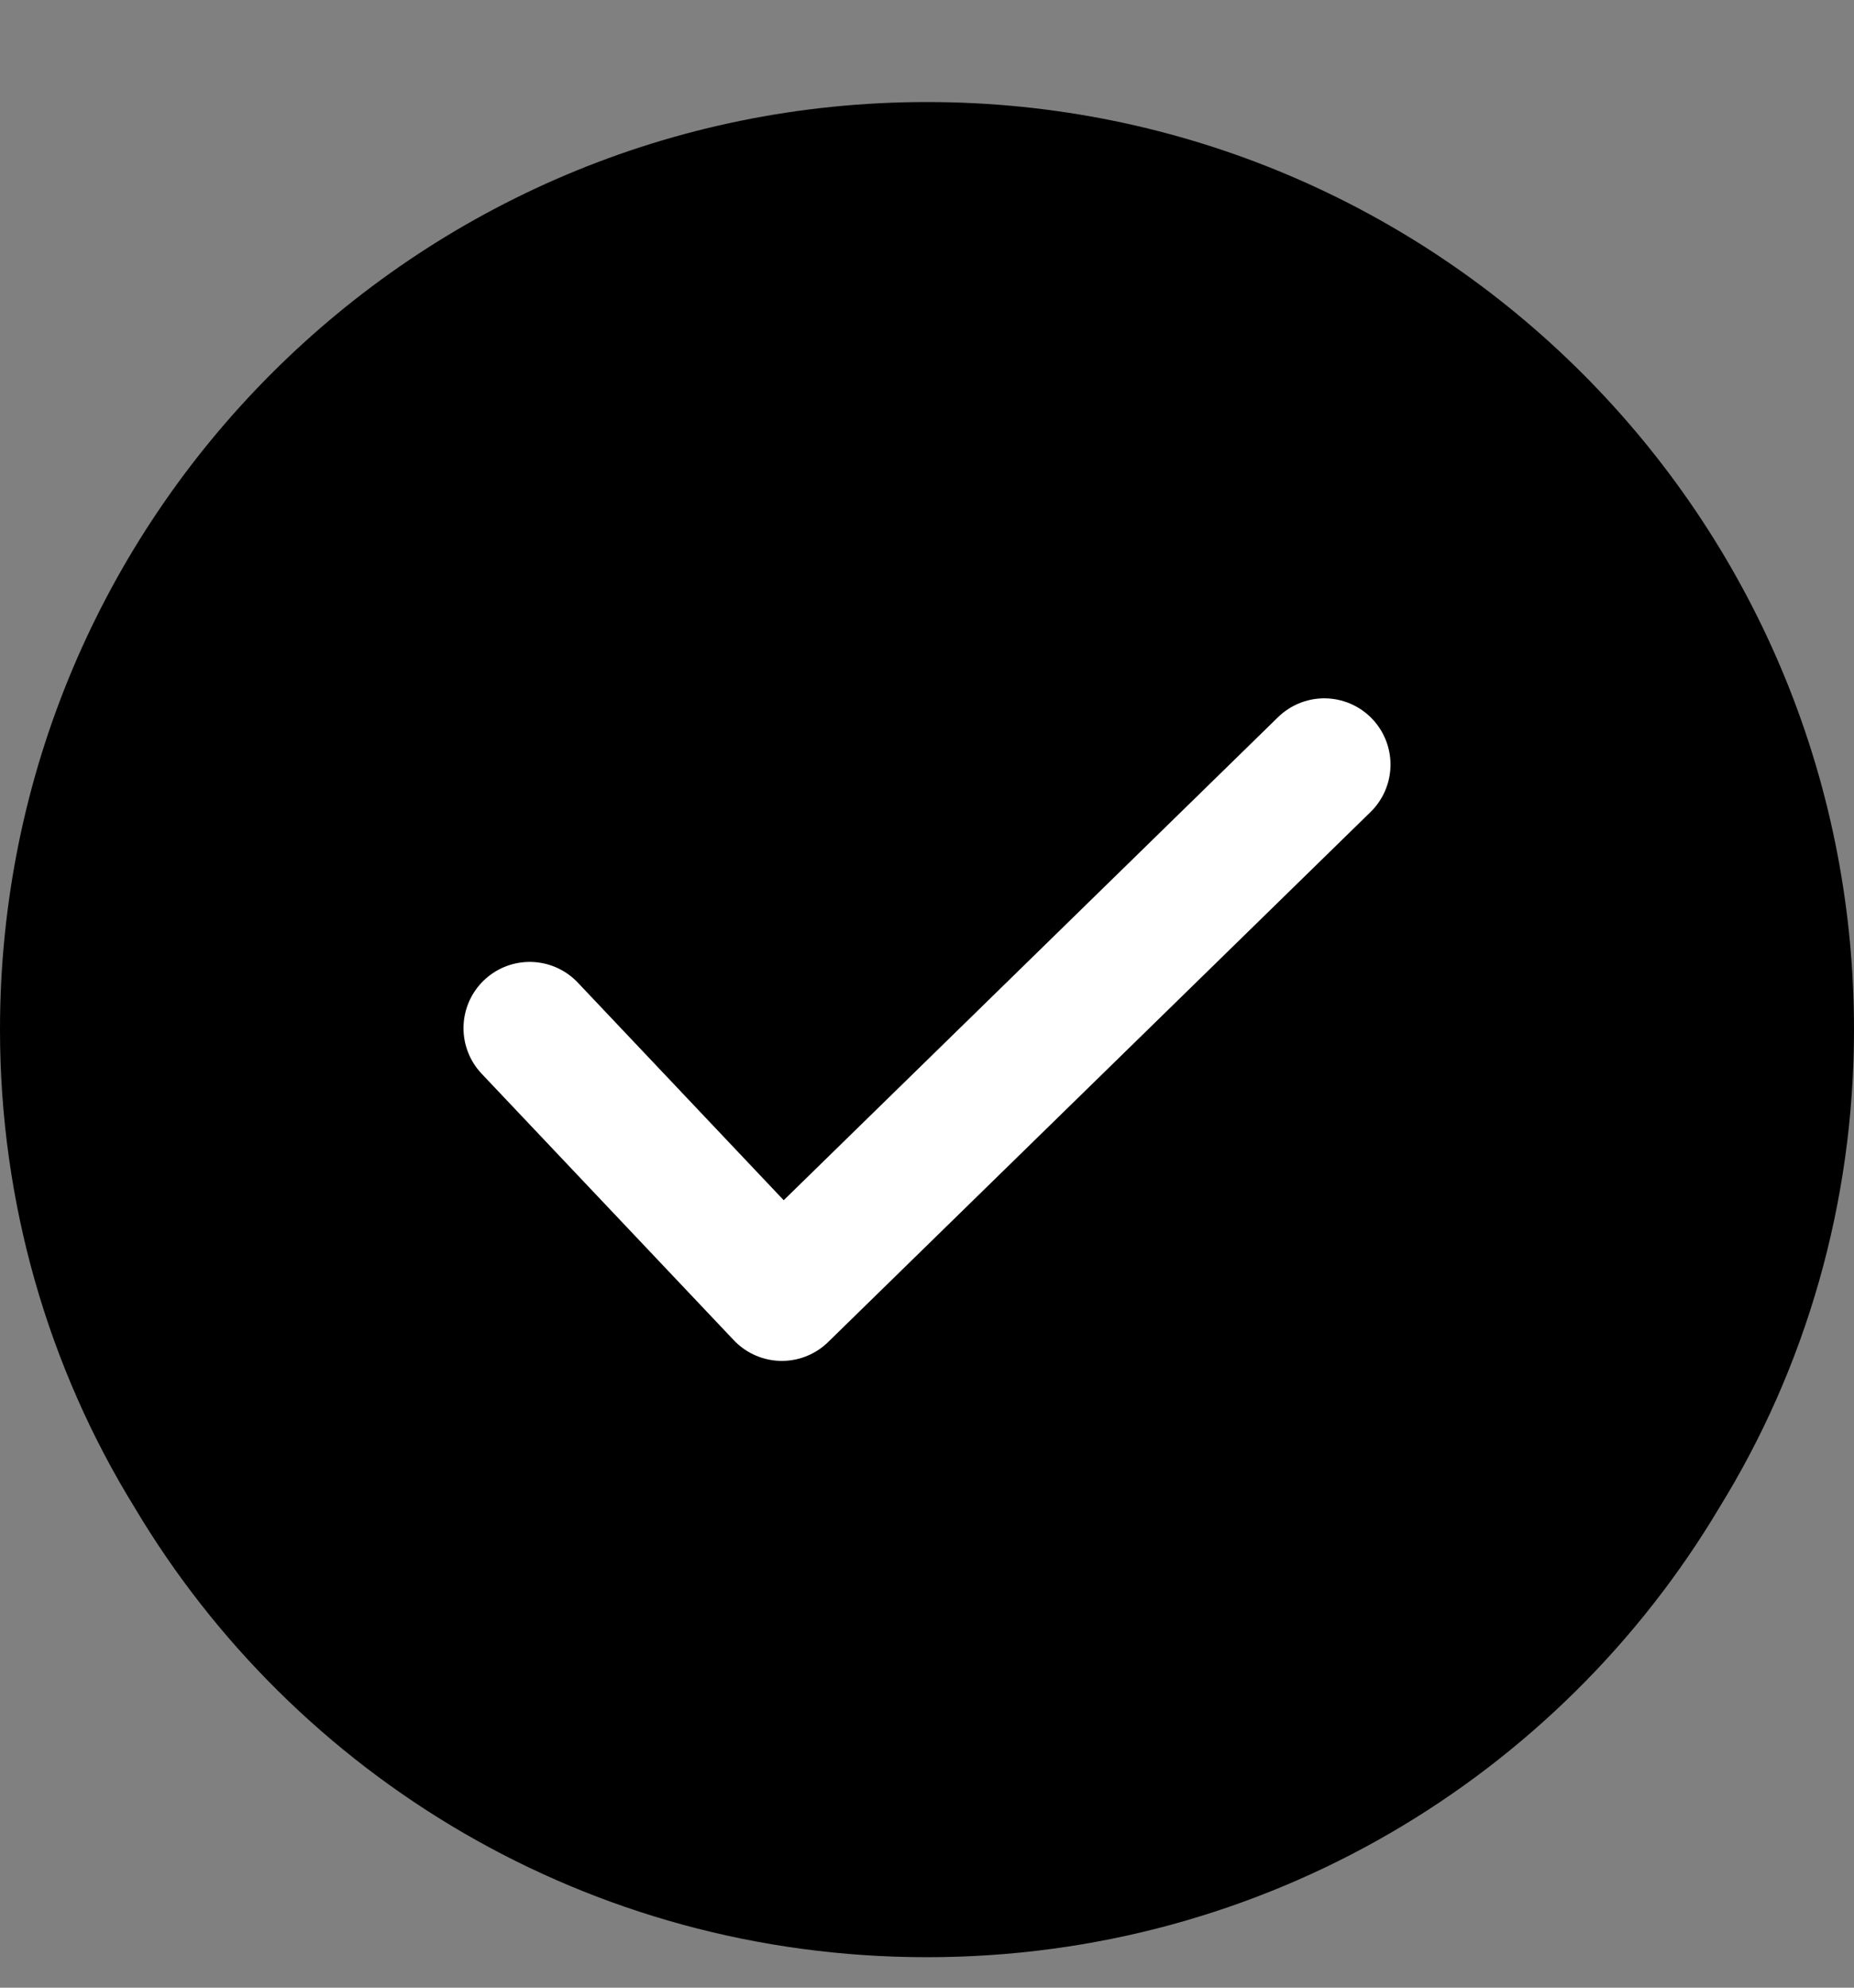 <svg width="14" height="15" viewBox="0 0 14 15" fill="none" xmlns="http://www.w3.org/2000/svg">
<rect x="0" y="0" width="14" height="15" fill="#808080" stroke="none"/>
<path d="M14 7.77C14 9.082 13.633 10.325 12.985 11.374C11.777 13.405 9.555 14.77 7 14.77C4.445 14.77 2.223 13.405 1.015 11.374C0.368 10.325 0 9.082 0 7.77C0 3.902 3.132 0.77 7 0.77C10.867 0.77 14 3.902 14 7.77Z" fill="currentColor"/>
<path d="M4 7.759L5.904 9.77L10 5.77" stroke="white" stroke-linecap="round" stroke-linejoin="round"/>
</svg>
